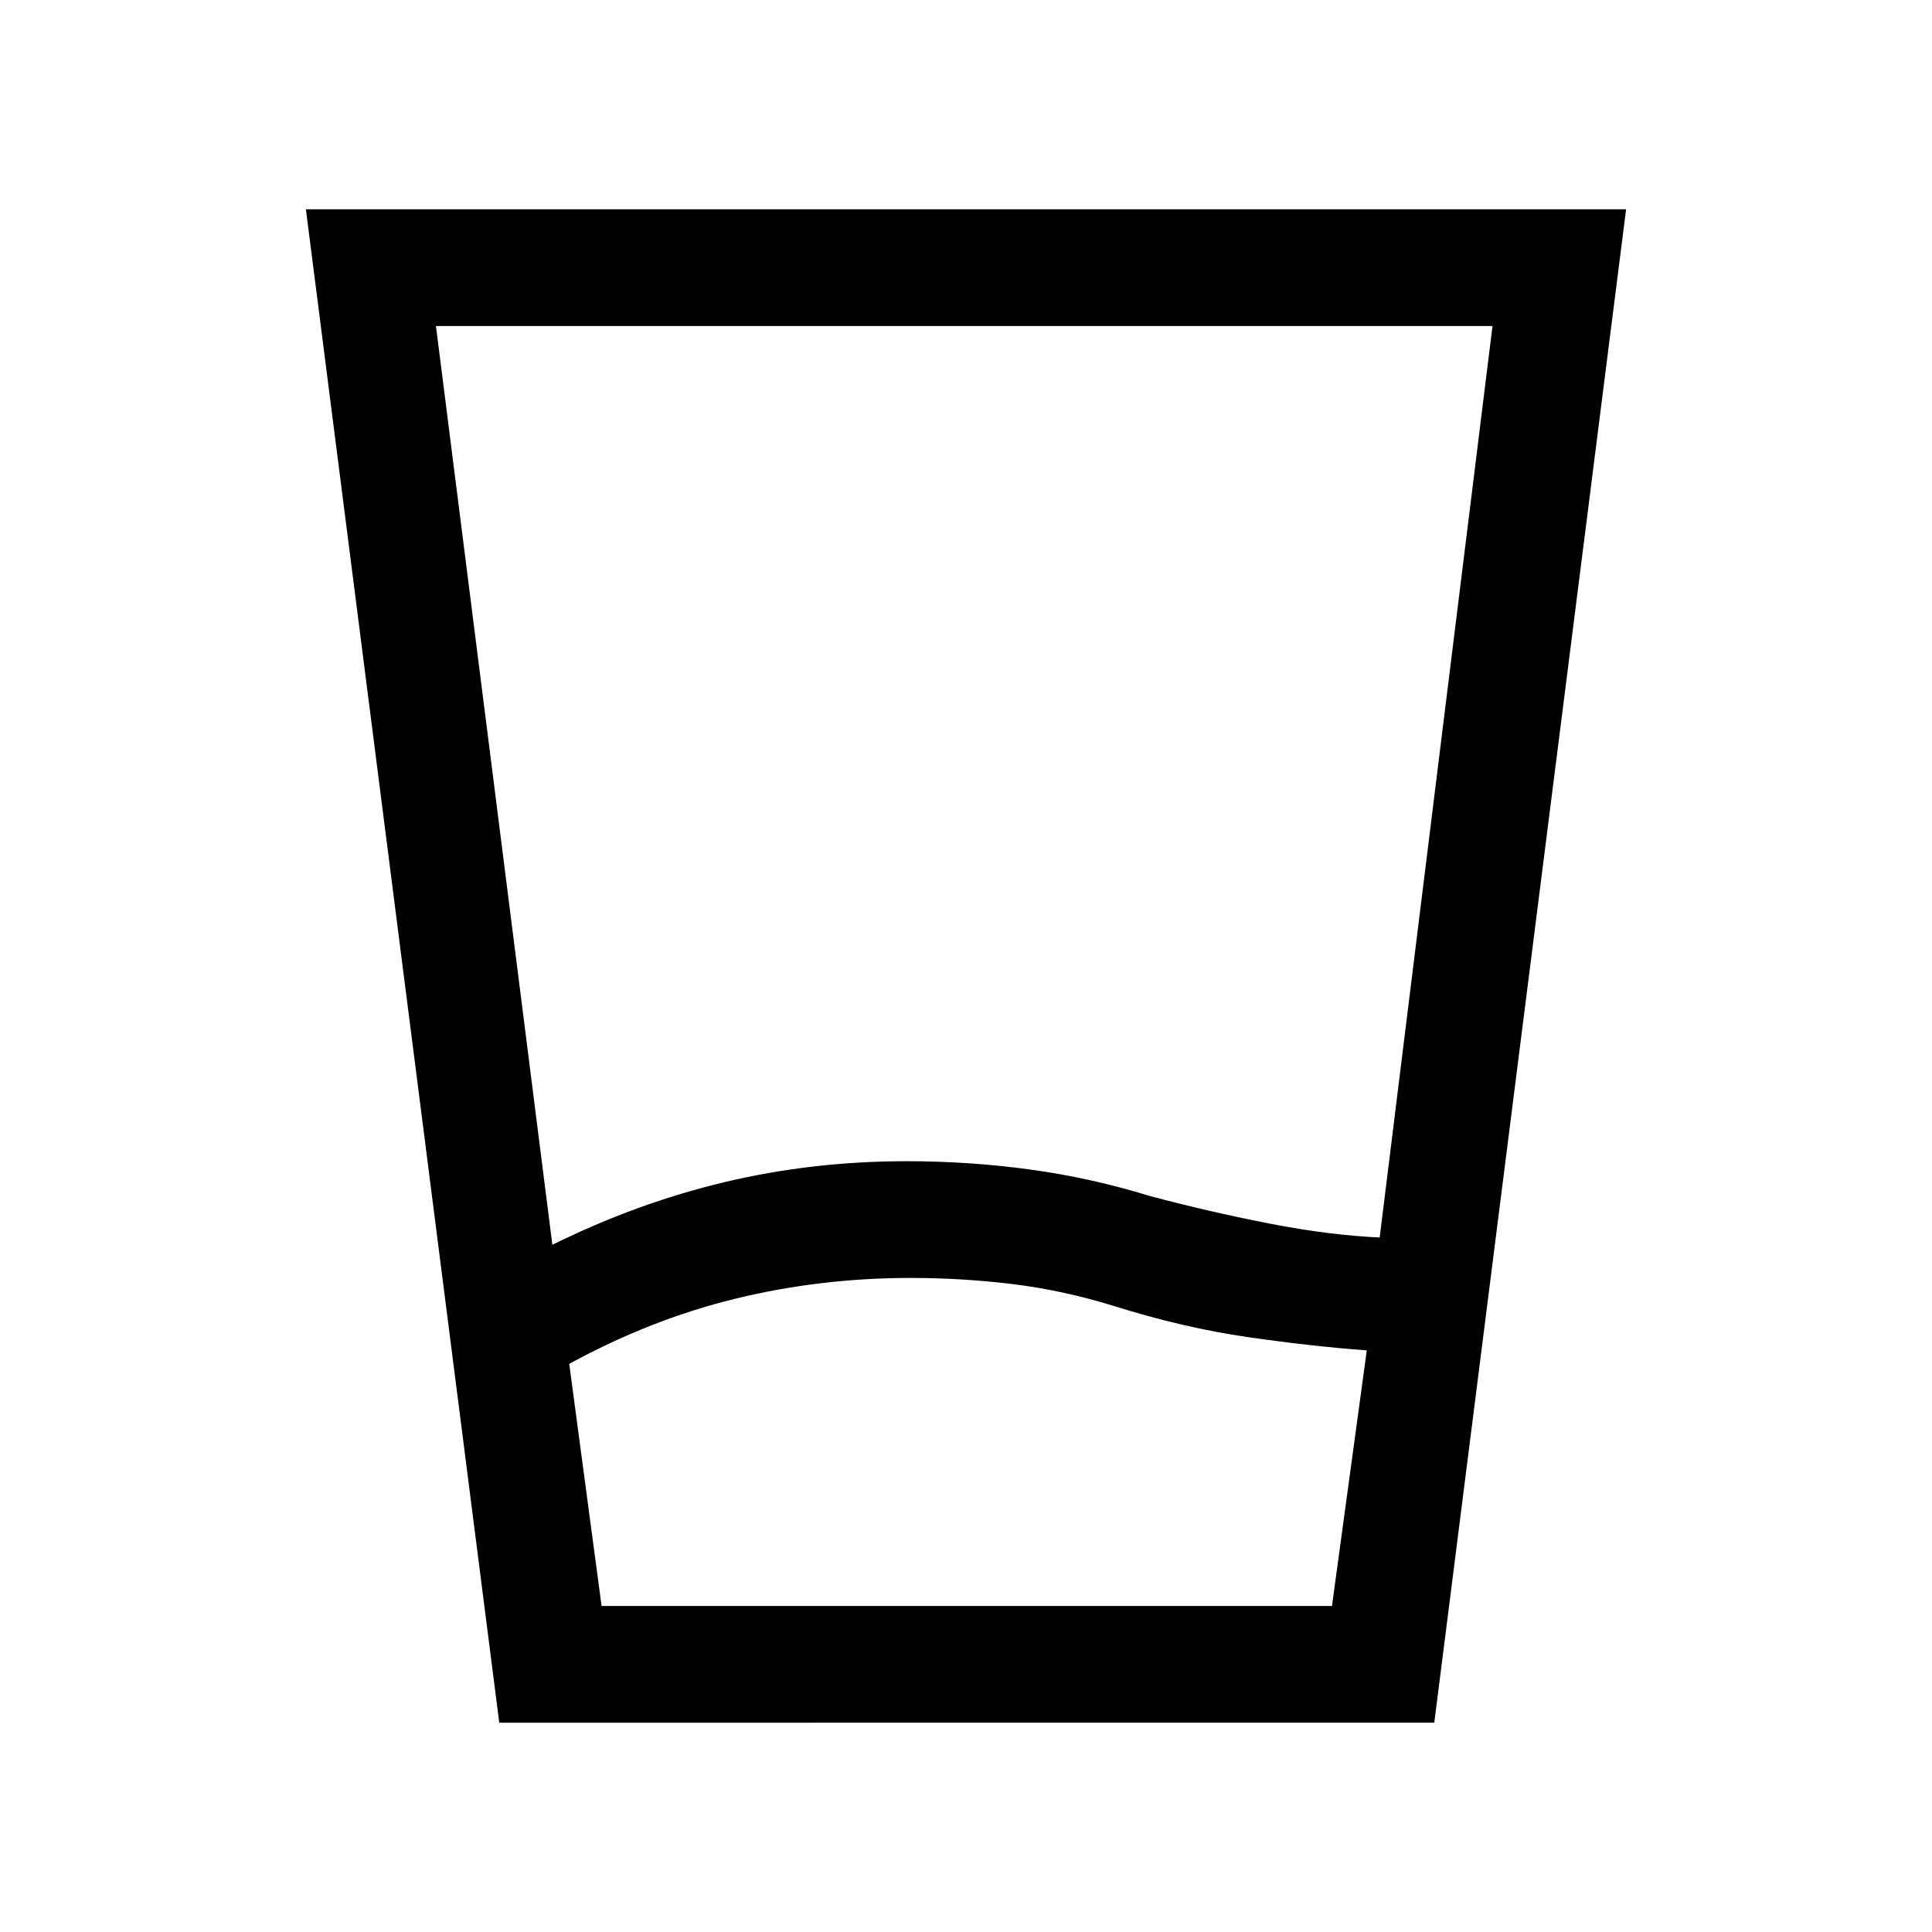 <svg xmlns="http://www.w3.org/2000/svg" height="20" viewBox="0 -960 960 960" width="20"><path d="M298.92-162h362.93l17.3-127q-27.23-2-59.23-6.62-32-4.61-67-15.61-25.3-7.77-50.23-10.77-24.92-3-50.23-3-44.54 0-86.69 10.23t-82.92 32.46L298.92-162Zm-24.46-179.46q42-20.77 85.62-31.16Q403.69-383 450.46-383q31.23 0 61.35 4.12 30.11 4.11 59.34 13.11Q600.23-358 630.88-352q30.66 6 56.97 7h-2.31l56.08-453h-525l57.84 456.54ZM248.08-104 152-856h656l-95.31 752H248.08Zm50.84-58h-16.07 396.3-380.23Z"/></svg>